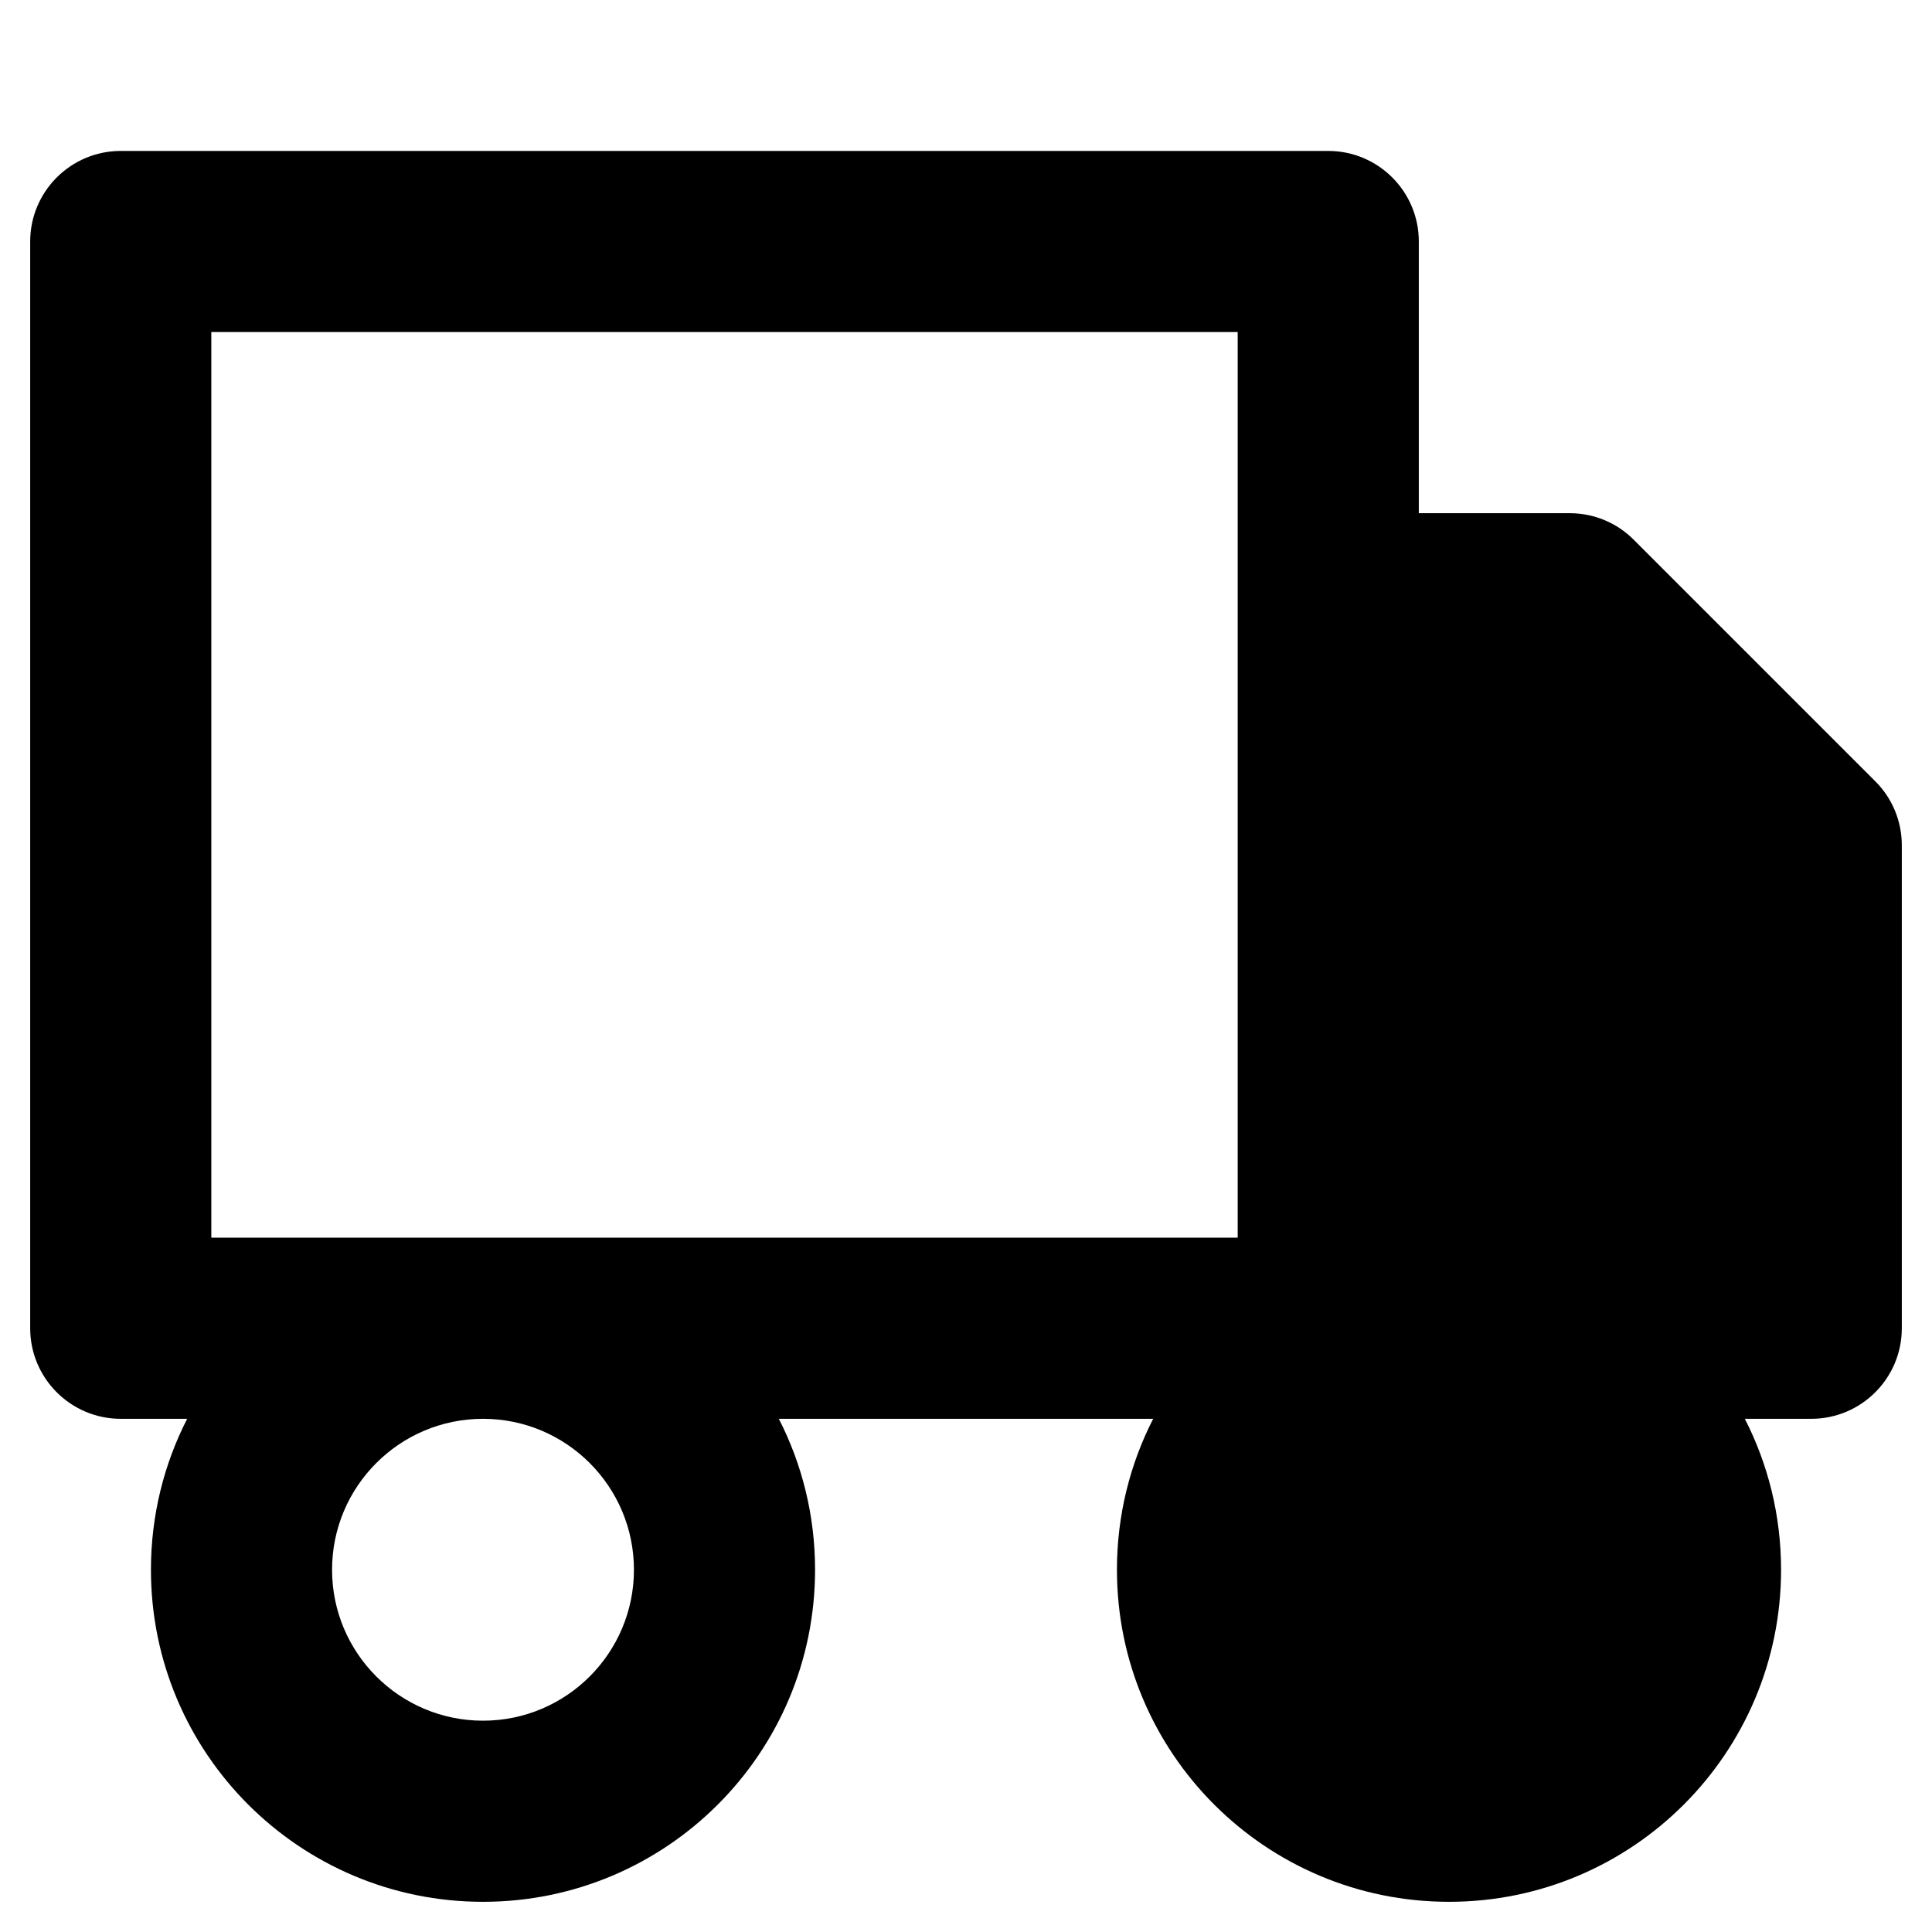<svg viewbox="0 0 16 16" width="16" height="16" fill="black" xmlns="http://www.w3.org/2000/svg">
 <g transform="translate(0.25, 1.25)">
  <path d="M0.75 0C0.336 0 0 0.336 0 0.75L0 9.75C0 10.164 0.336 10.5 0.75 10.5L1.3 10.5C1.108 10.875 1 11.3 1 11.75C1 13.269 2.231 14.5 3.75 14.5C5.269 14.5 6.5 13.269 6.5 11.75C6.5 11.3 6.392 10.875 6.2 10.5L9.3 10.5C9.108 10.875 9 11.3 9 11.75C9 13.269 10.231 14.5 11.75 14.5C13.269 14.5 14.5 13.269 14.5 11.75C14.5 11.3 14.392 10.875 14.2 10.5L14.75 10.5C15.164 10.5 15.5 10.164 15.5 9.75L15.5 5.75C15.5 5.551 15.421 5.36 15.28 5.22L13.28 3.22C13.14 3.079 12.949 3 12.75 3L11.5 3L11.5 0.75C11.5 0.336 11.164 0 10.75 0L0.75 0ZM14 9L14 6.061L12.439 4.5L11.5 4.5L11.5 9L14 9ZM11.75 10.5C11.06 10.5 10.5 11.06 10.5 11.75C10.5 12.44 11.06 13 11.75 13C12.44 13 13 12.44 13 11.75C13 11.06 12.44 10.5 11.75 10.5ZM2.5 11.75C2.5 11.06 3.06 10.5 3.75 10.5C4.44 10.5 5 11.06 5 11.75C5 12.44 4.44 13 3.75 13C3.06 13 2.5 12.44 2.5 11.75ZM10 9L1.5 9L1.5 1.5L10 1.5L10 9Z" fill-rule="EVENODD"></path>
 </g>
</svg>